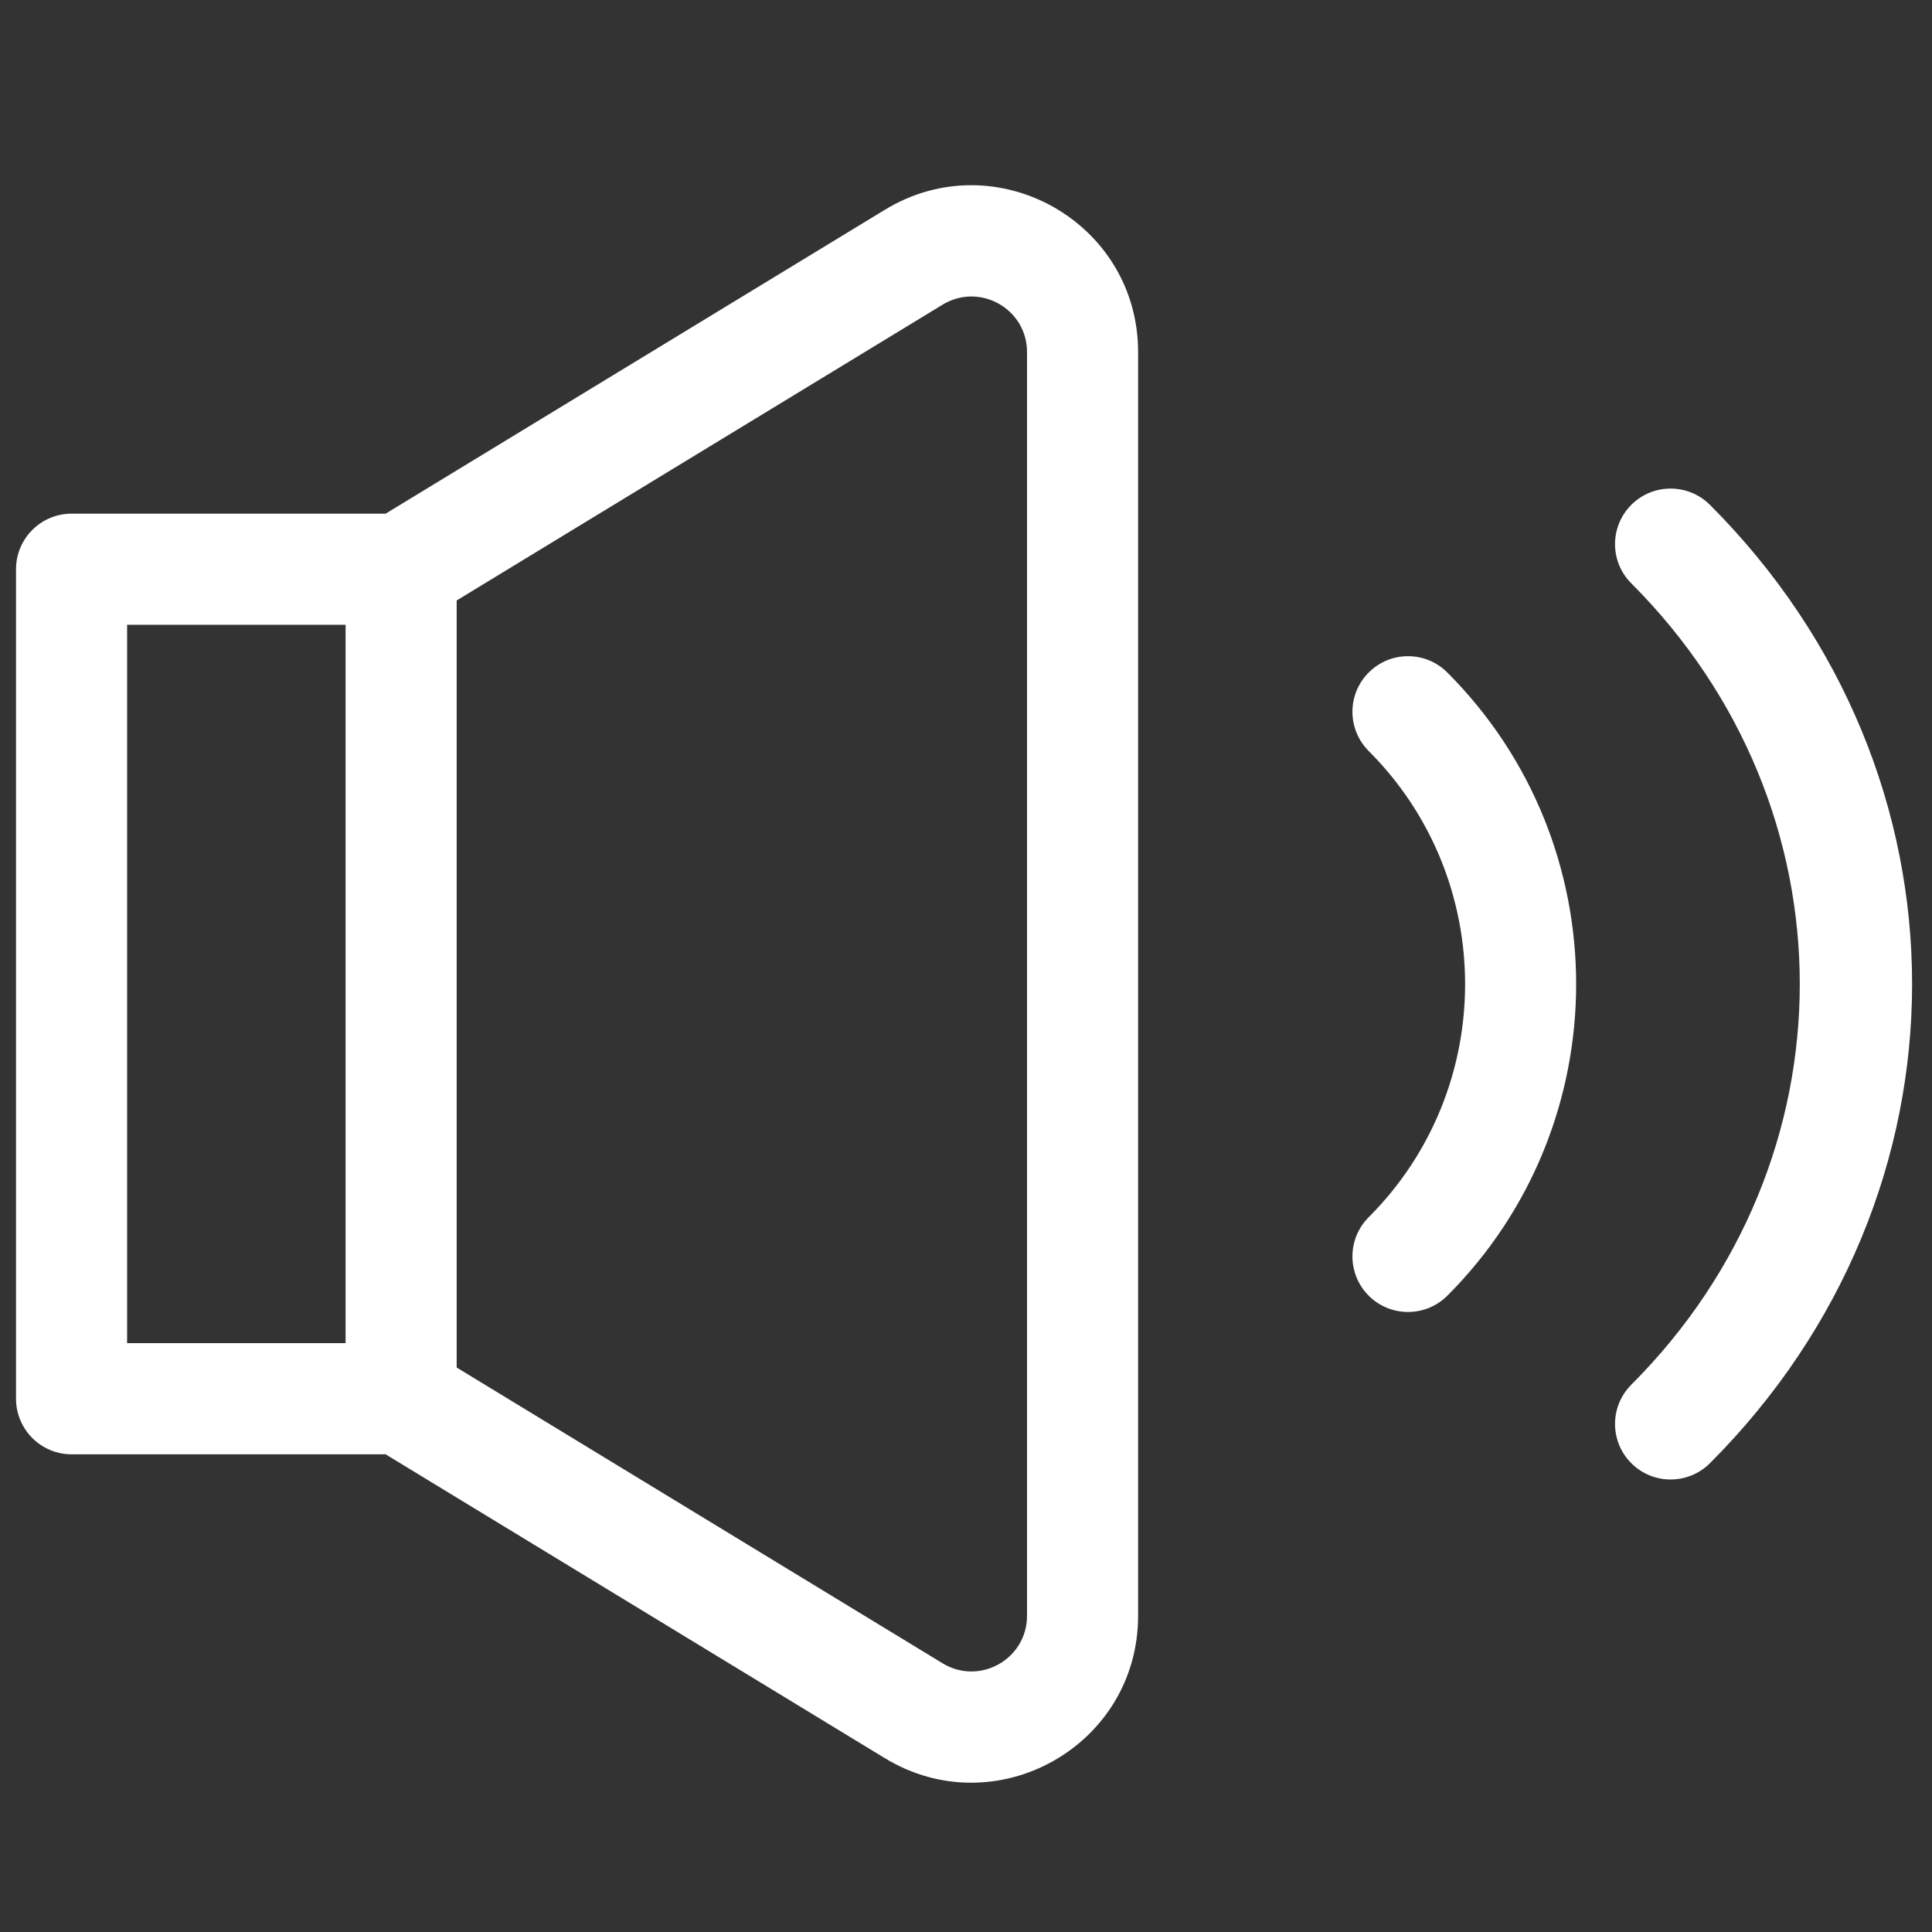 <svg width="24" height="24" viewBox="0 0 24 24" fill="none" xmlns="http://www.w3.org/2000/svg">
<rect x="0" y="0" width="24" height="24" fill="#333333" stroke="none"/>
<path d="M10.992 2.606L4.79 6.381H0.889C0.508 6.381 0.199 6.69 0.199 7.071V17.375C0.199 17.756 0.508 18.066 0.889 18.066H4.79L10.991 21.84C12.371 22.68 14.138 21.688 14.138 20.072V4.374C14.138 2.759 12.372 1.766 10.992 2.606ZM1.579 7.761H4.293V16.685H1.579V7.761ZM12.758 20.072C12.758 20.61 12.17 20.942 11.709 20.662L5.673 16.988V7.459L11.709 3.785C12.169 3.505 12.758 3.835 12.758 4.374V20.072Z" fill="white"/>
<path d="M17.979 8.354C17.709 8.084 17.272 8.084 17.003 8.354C16.733 8.623 16.733 9.06 17.003 9.33C18.599 10.926 18.599 13.524 17.003 15.12C16.733 15.389 16.733 15.826 17.003 16.096C17.272 16.365 17.709 16.365 17.979 16.096C20.113 13.961 20.113 10.488 17.979 8.354Z" fill="white"/>
<path d="M21.241 6.271C20.971 6.002 20.534 6.002 20.265 6.271C19.995 6.541 19.995 6.978 20.265 7.247C23.055 10.038 23.055 14.41 20.265 17.201C19.995 17.471 19.995 17.907 20.265 18.177C20.534 18.446 20.971 18.446 21.241 18.177C24.588 14.829 24.592 9.623 21.241 6.271Z" fill="white"/>
</svg>
